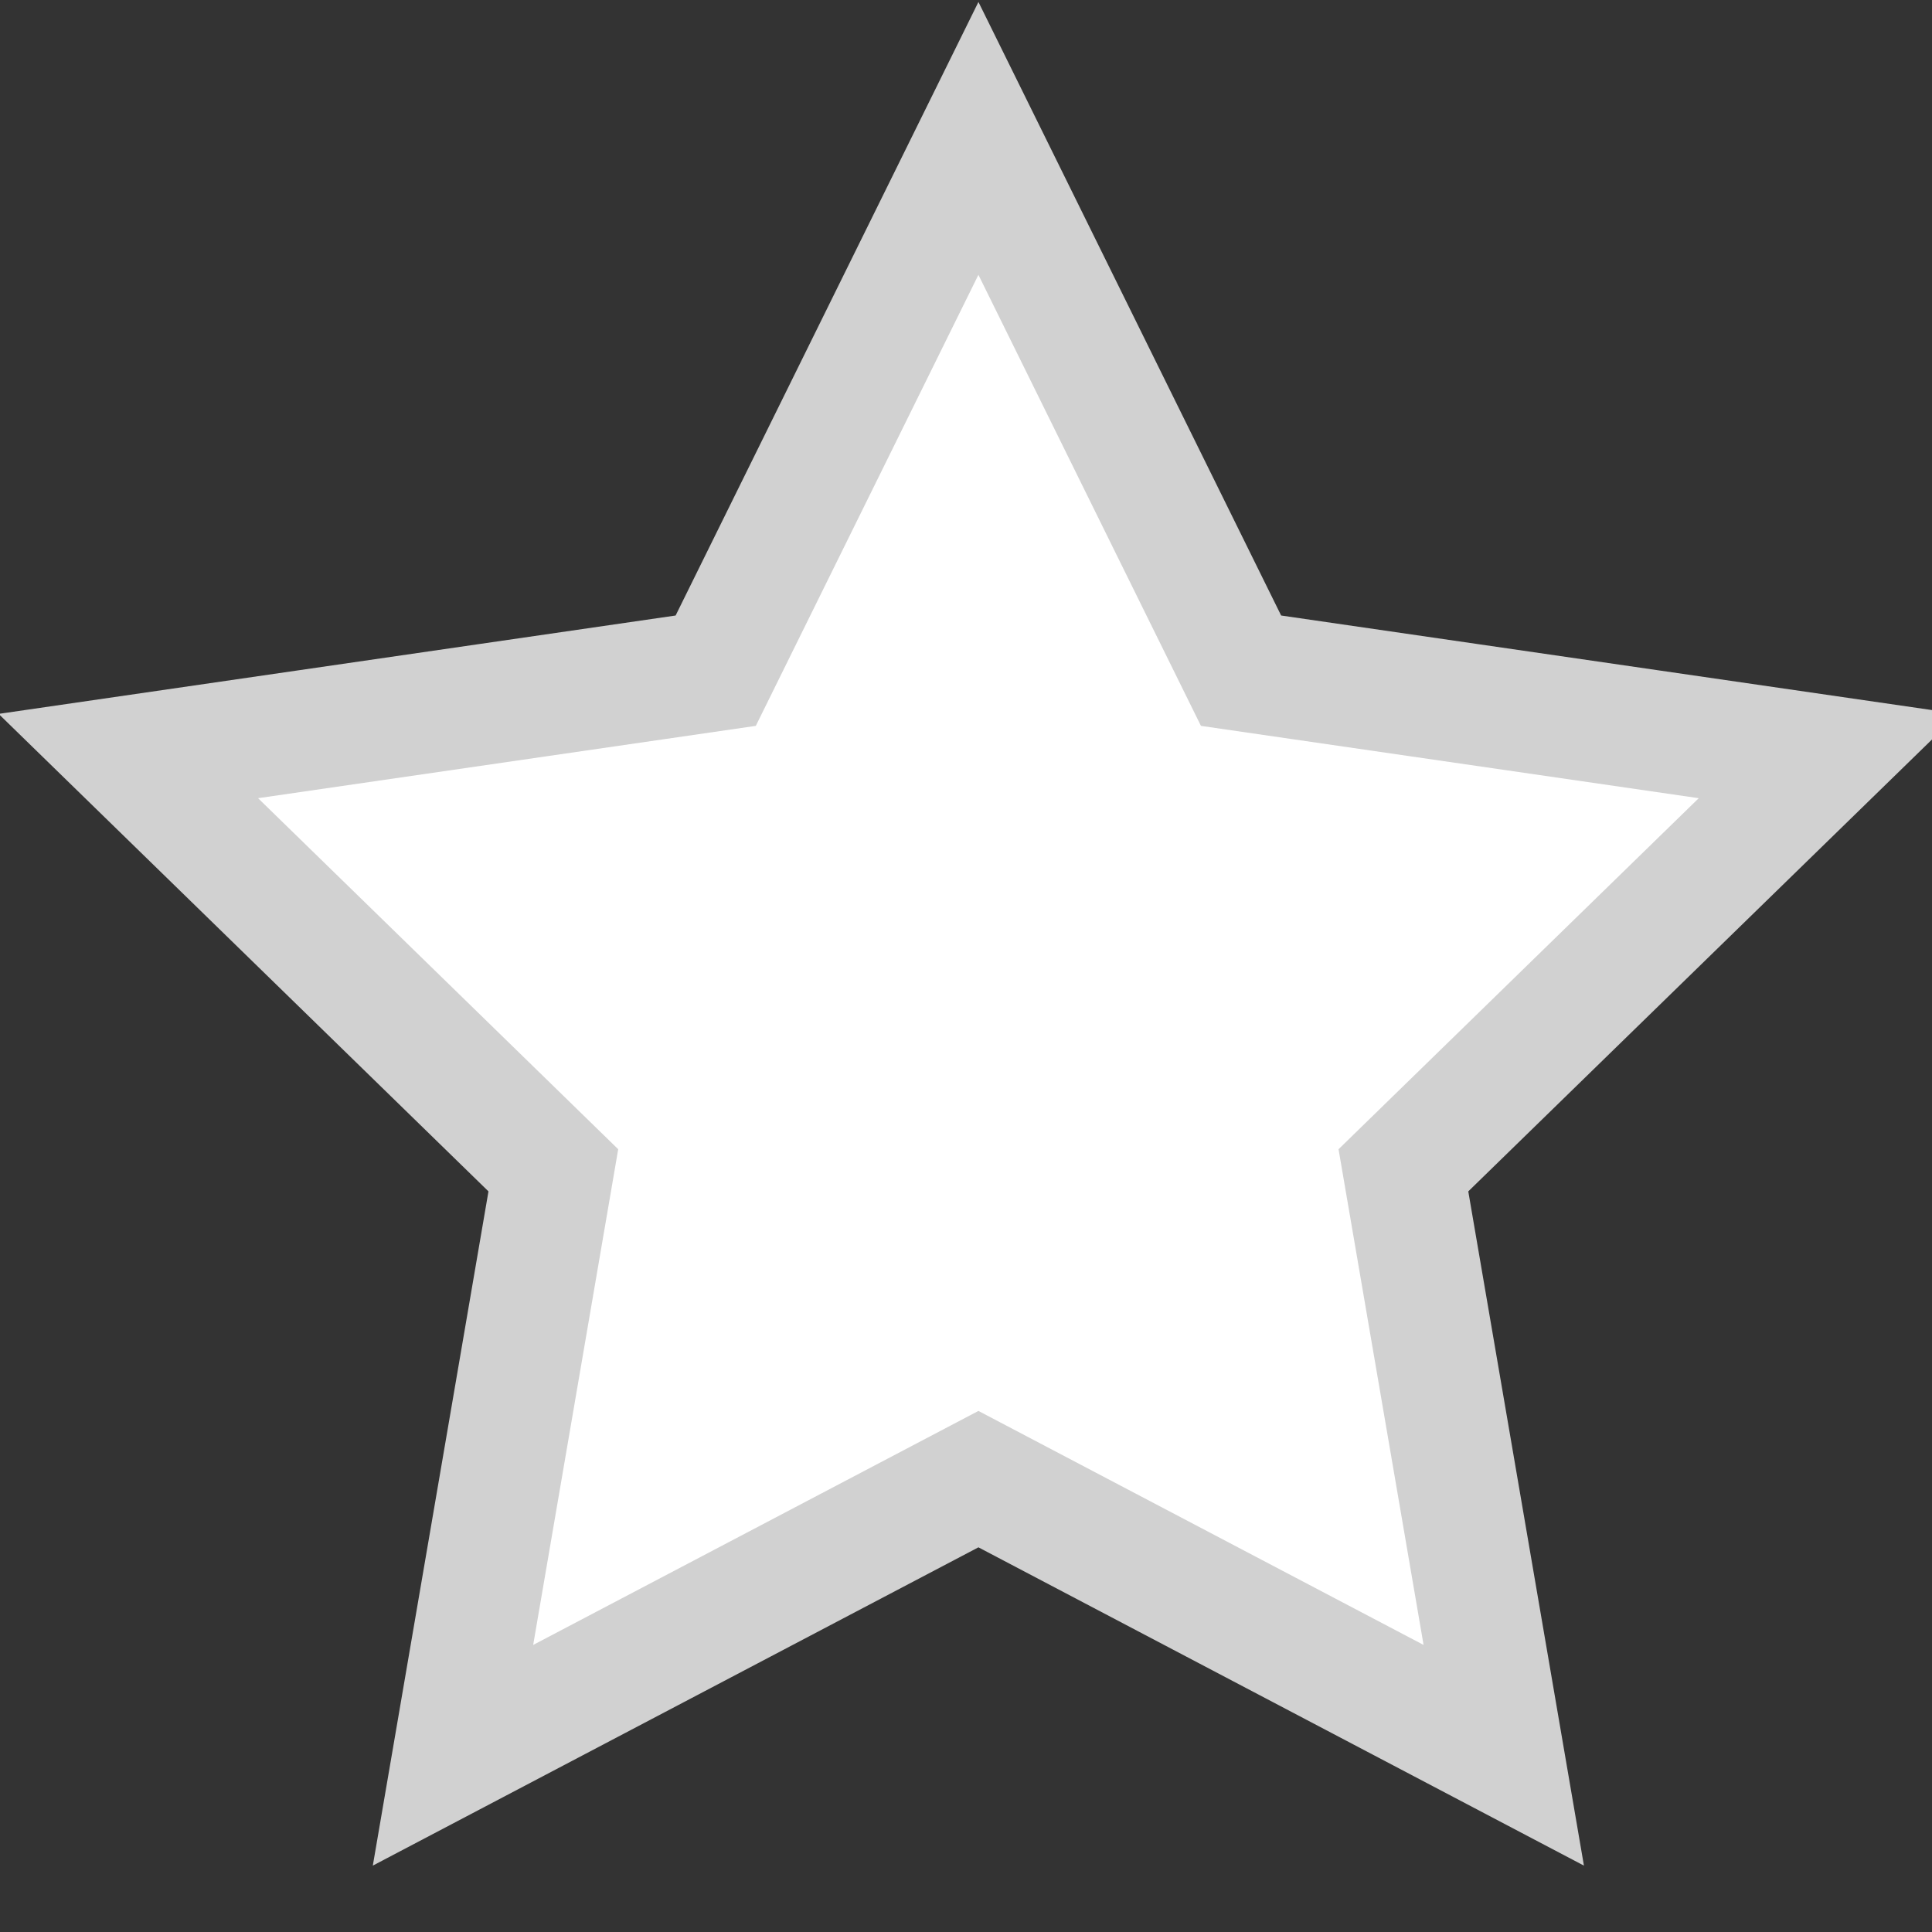 <?xml version="1.0" encoding="UTF-8" standalone="no"?>
<svg
   xmlns:dc="http://purl.org/dc/elements/1.1/"
   xmlns:cc="http://creativecommons.org/ns#"
   xmlns:rdf="http://www.w3.org/1999/02/22-rdf-syntax-ns#"
   xmlns:svg="http://www.w3.org/2000/svg"
   xmlns="http://www.w3.org/2000/svg"
   xmlns:xlink="http://www.w3.org/1999/xlink"
   version="1.1"
   width="16"
   height="16"
   id="svg2">
  <rect width="100%" height="100%" fill="#333333" stroke="none"/>
  <g
     transform="translate(-693.143,-698.648)"
     id="layer1">
    <path
       d="M 8.334,-0.921 10.857,4.193 16.501,5.013 12.417,8.993 13.381,14.613 8.334,11.96 3.286,14.613 4.25,8.993 0.167,5.013 5.81,4.193 z"
       transform="matrix(0.862,0,0,0.862,694.062,700.588)"
       id="path2998"
       style="fill:#ffffff;fill-opacity:1;stroke:#d1d1d1;stroke-width:1.16;stroke-miterlimit:4;stroke-opacity:1;stroke-dasharray:none" />
  </g>
</svg>
